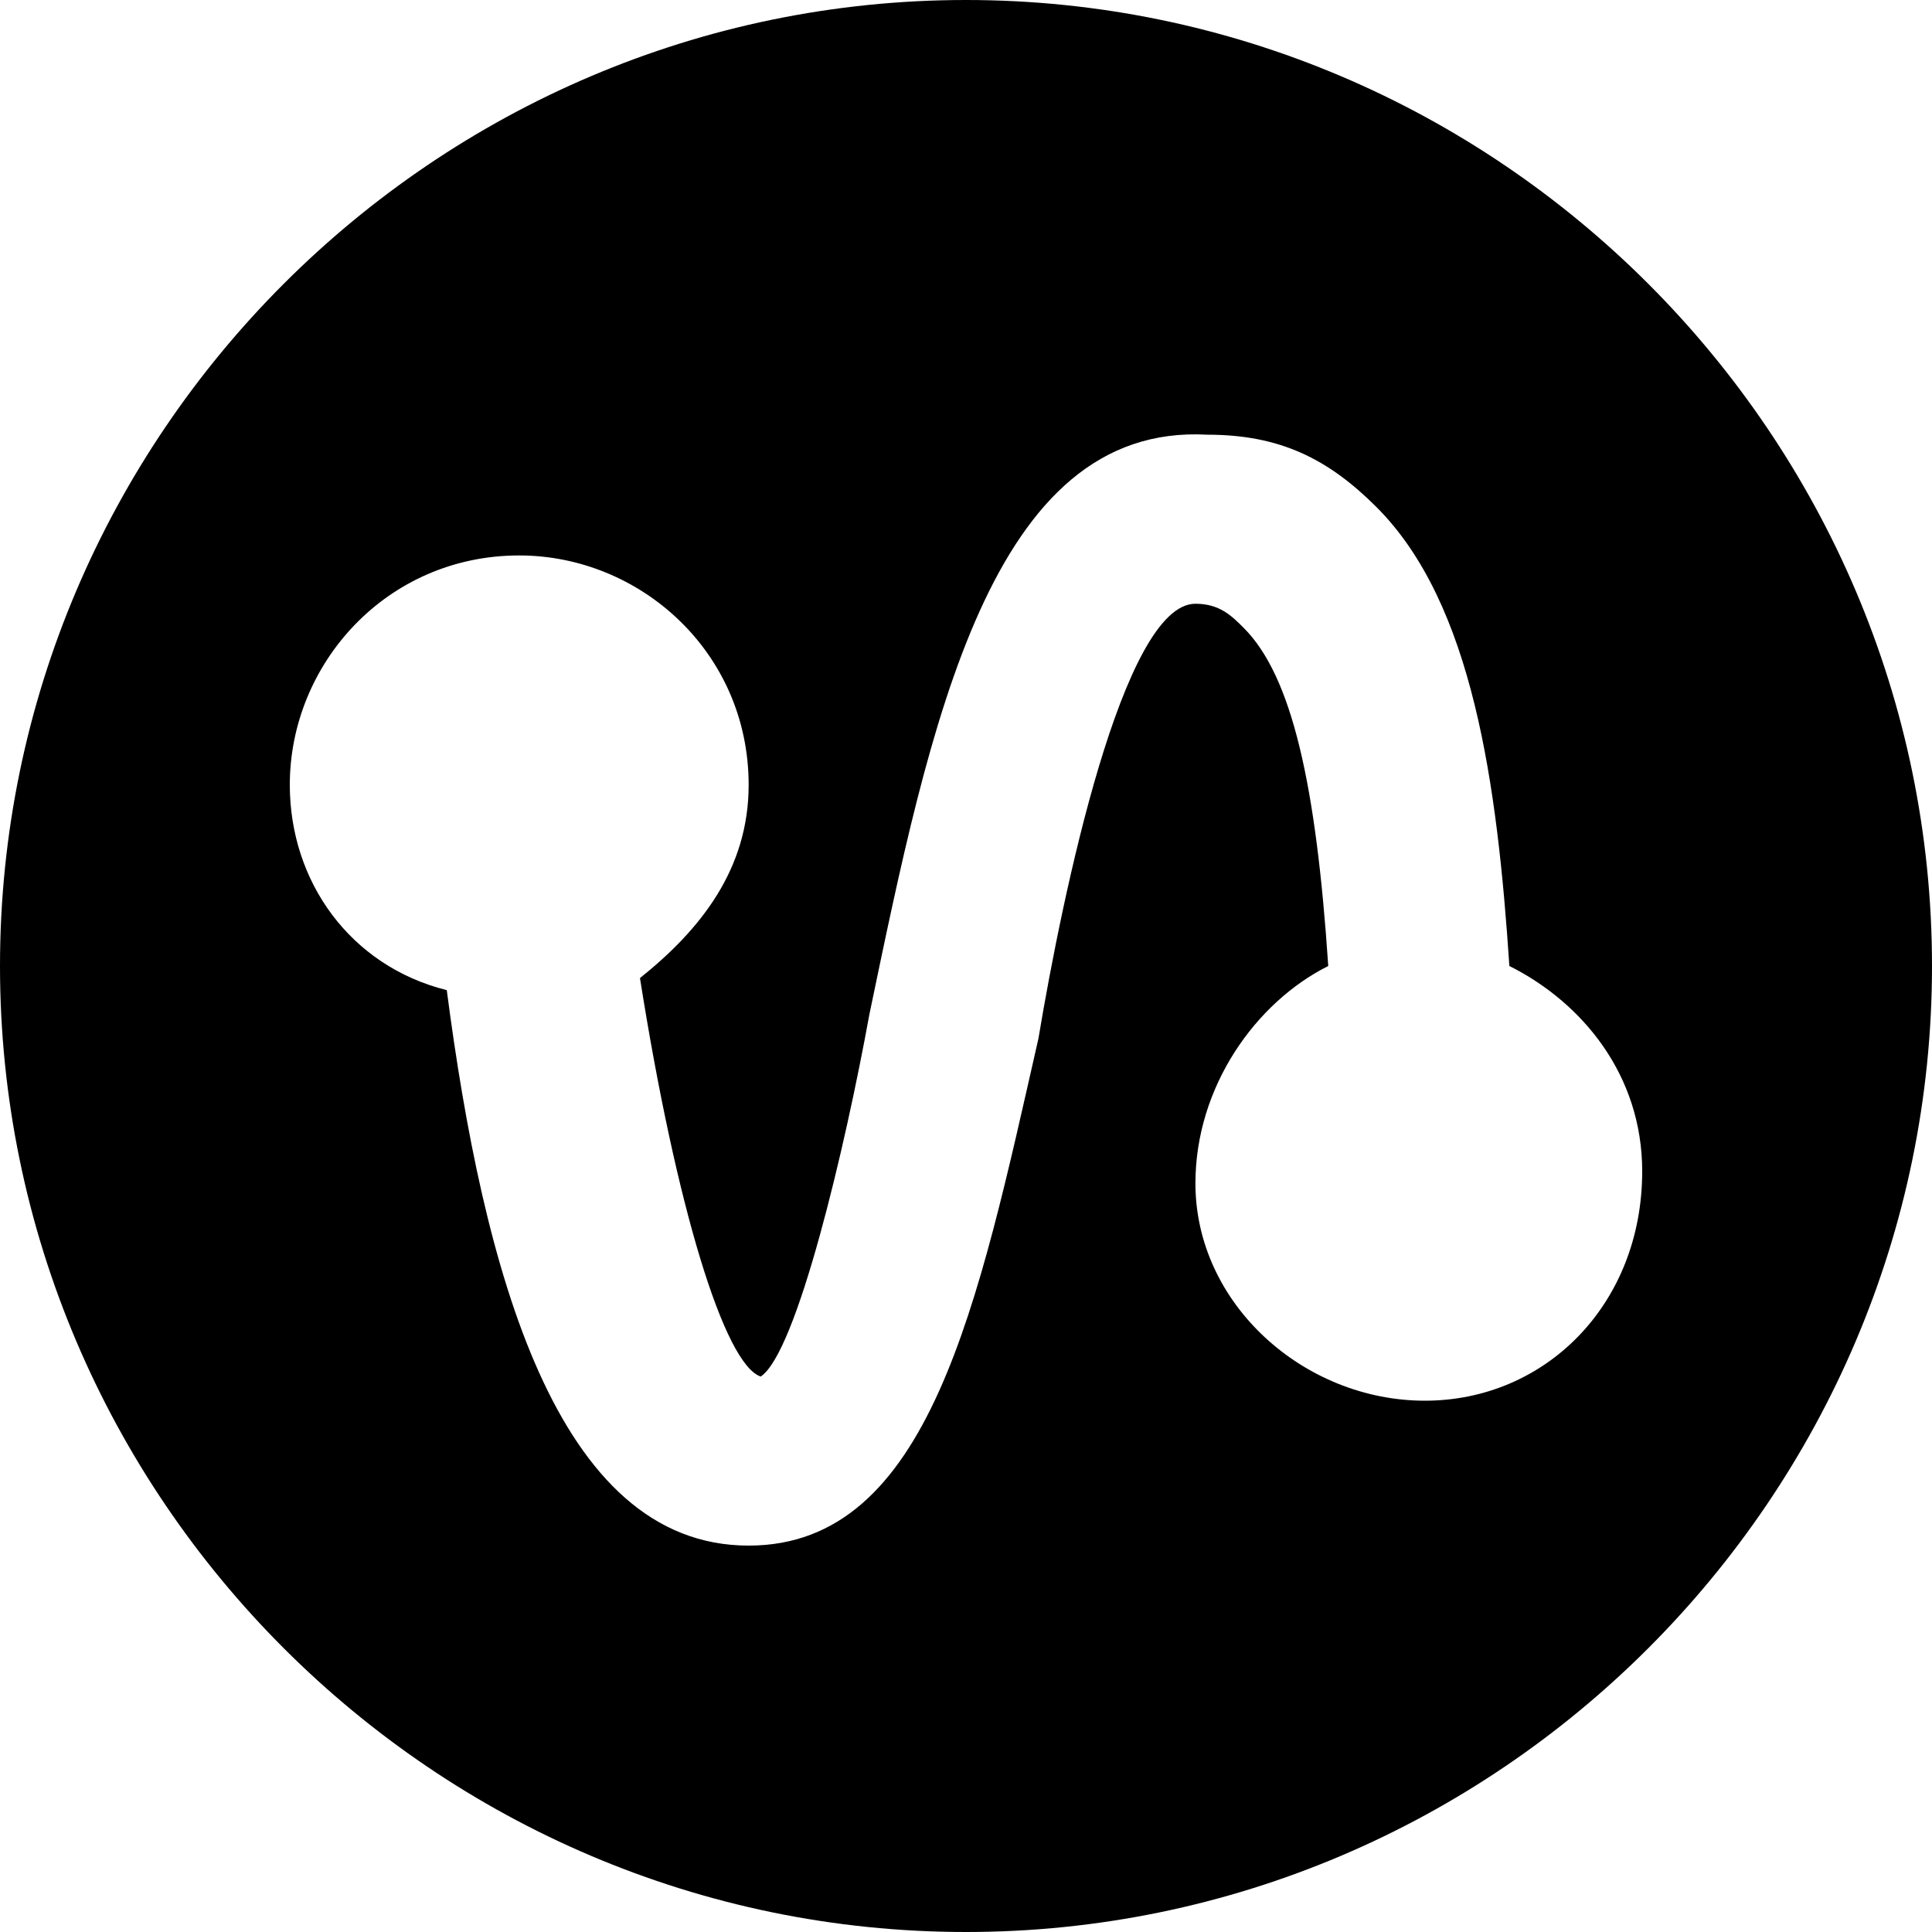 <!-- Generated by IcoMoon.io -->
<svg version="1.1" xmlns="http://www.w3.org/2000/svg" width="32" height="32" viewBox="0 0 32 32">
<path d="M16 0c-8.8 0-16 7.2-16 16s7.2 16 16 16c8.8 0 16-7.2 16-16s-7.2-16-16-16zM23.6 23.2c-2 0-3.8-1.6-3.8-3.6 0-1.6 1-3 2.2-3.6-0.2-3-0.6-4.8-1.4-5.6-0.2-0.2-0.4-0.4-0.8-0.4v0c-1.2 0-2.2 4.8-2.6 7.2-1 4.4-1.8 8.4-4.8 8.4-3.2 0-4.4-4.6-5-9.2-1.6-0.4-2.6-1.8-2.6-3.4 0-2 1.6-3.8 3.8-3.8 2 0 3.8 1.6 3.8 3.8 0 1.4-0.8 2.4-1.8 3.2 0.6 3.8 1.4 6.4 2 6.6 0.6-0.4 1.4-3.8 1.8-6 1-4.8 2-9.8 5.6-9.6 1.2 0 2 0.4 2.8 1.2 1.6 1.6 2 4.6 2.2 7.6 1.2 0.6 2.2 1.8 2.2 3.4 0 2.2-1.6 3.8-3.6 3.8z"></path>
</svg>
